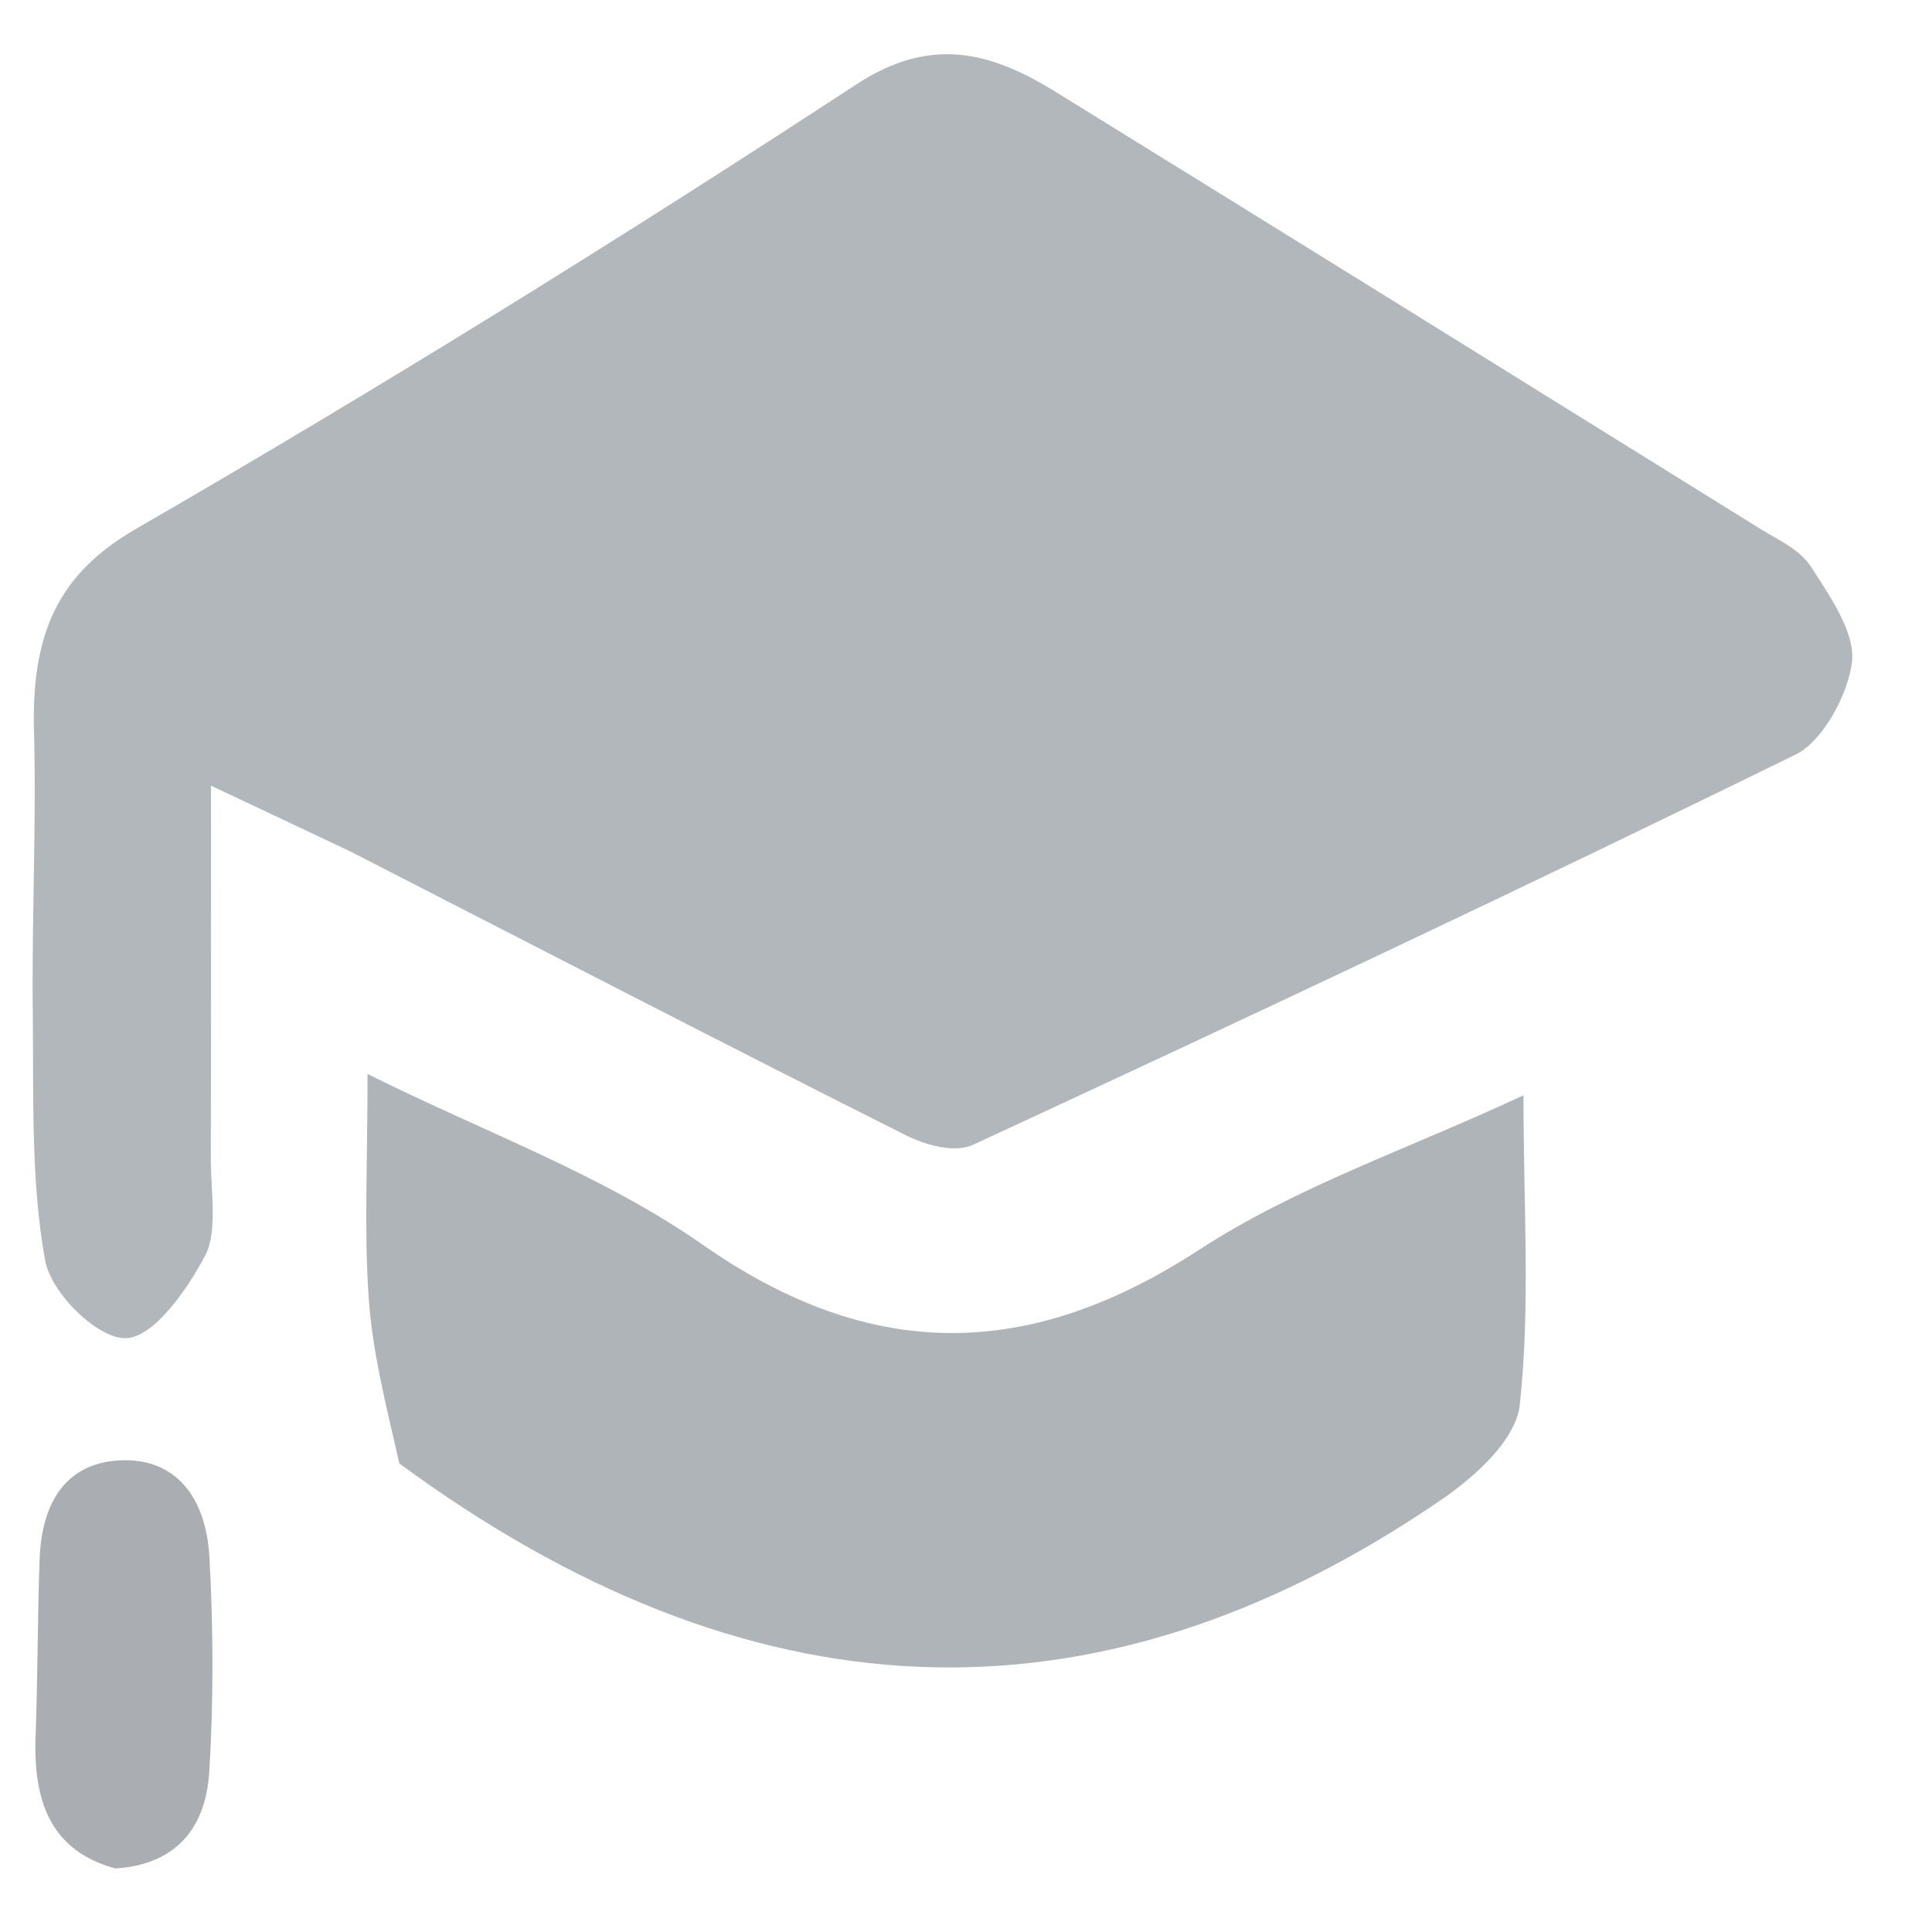 <?xml version="1.0" encoding="utf-8"?>
<svg version="1.1" id="Layer_1" x="0px" y="0px" width="100%" viewBox="0 0 200 200" enable-background="new 0 0 200 200" xmlns="http://www.w3.org/2000/svg">
  <defs/>
  <path opacity="1" stroke="none" d="M 99.409 182.262 C 71.415 182.262 43.883 182.262 16.324 182.262 C 16.324 130.435 16.324 78.609 16.324 26.712 C 77.768 26.712 139.236 26.712 200.847 26.712 C 200.847 78.515 200.847 130.389 200.847 182.262 C 167.24 182.262 133.555 182.262 99.409 182.262 M 71.19 99.618 C 82.646 103.641 94.087 107.694 105.577 111.646 C 106.89 112.097 108.683 112.452 109.903 112.066 C 127.115 106.608 144.299 101.081 161.382 95.345 C 162.994 94.804 164.638 92.835 164.885 91.363 C 165.093 90.122 163.468 88.524 162.319 87.31 C 161.605 86.556 160.295 86.173 159.201 85.708 C 144.476 79.442 129.748 73.178 115.003 66.944 C 110.946 65.228 107.196 64.554 102.562 66.629 C 87.712 73.281 72.676 79.663 57.453 85.685 C 52.565 87.618 50.905 90.169 51.068 94.352 C 51.224 98.351 50.924 102.362 50.992 106.365 C 51.052 109.93 50.856 113.584 51.759 117.014 C 52.141 118.464 55.07 120.393 56.806 120.367 C 58.536 120.341 60.609 118.353 61.789 116.819 C 62.579 115.791 62.129 114.055 62.137 112.635 C 62.163 107.518 62.147 102.399 62.147 96.688 C 65.453 97.754 67.989 98.572 71.19 99.618 M 74.195 125.997 C 95.551 136.791 117.232 137.764 139.178 127.364 C 141.166 126.422 143.835 124.81 144.082 123.269 C 144.759 119.035 144.315 114.674 144.315 109.845 C 137.013 112.203 130.12 113.787 123.976 116.553 C 113.359 121.332 103.502 121.425 92.946 116.325 C 86.583 113.251 79.341 111.472 71.951 108.923 C 71.951 112.685 71.731 115.668 72.021 118.615 C 72.252 120.962 73.107 123.267 74.195 125.997 M 56.519 143.409 C 59.67 143.181 61.807 141.805 62.042 139.131 C 62.313 136.058 62.297 132.945 62.053 129.869 C 61.841 127.207 59.895 125.602 56.623 125.655 C 53.442 125.707 51.568 127.167 51.421 129.922 C 51.283 132.486 51.305 135.056 51.169 137.621 C 51.014 140.528 52.201 142.592 56.519 143.409 Z" style="fill: none; fill-rule: nonzero;"/>
  <path fill="#B2B7BC" opacity="1" stroke="none" d="M 36.242 88.13 C 31.498 85.879 27.305 83.906 21.839 81.333 C 21.839 95.127 21.864 107.489 21.822 119.852 C 21.809 123.284 22.554 127.48 21.248 129.959 C 19.296 133.667 15.869 138.467 13.006 138.53 C 10.137 138.593 5.295 133.935 4.662 130.431 C 3.168 122.146 3.493 113.317 3.393 104.706 C 3.281 95.035 3.779 85.349 3.519 75.686 C 3.25 65.582 5.994 59.419 14.076 54.75 C 39.25 40.206 64.112 24.79 88.667 8.723 C 96.331 3.713 102.53 5.336 109.237 9.485 C 133.622 24.542 157.975 39.672 182.323 54.808 C 184.132 55.931 186.298 56.855 187.479 58.678 C 189.377 61.612 192.064 65.471 191.721 68.47 C 191.311 72.023 188.594 76.783 185.929 78.087 C 157.682 91.943 129.268 105.293 100.805 118.475 C 98.791 119.409 95.825 118.553 93.653 117.462 C 74.655 107.914 55.735 98.123 36.242 88.13 Z" style=""/>
  <path fill="#AFB4B9" opacity="1" stroke="none" d="M 41.34 151.497 C 39.963 145.46 38.55 139.952 38.165 134.34 C 37.686 127.299 38.05 120.174 38.05 111.18 C 50.272 117.272 62.246 121.526 72.767 128.869 C 90.222 141.059 106.521 140.834 124.077 129.413 C 134.236 122.805 145.634 119.02 157.709 113.384 C 157.709 124.926 158.442 135.345 157.321 145.464 C 156.917 149.144 152.502 152.997 149.213 155.249 C 112.925 180.103 77.073 177.775 41.34 151.497 Z" style=""/>
  <path fill="#AAAEB3" opacity="1" stroke="none" d="M 11.952 193.424 C 5.396 191.639 3.429 186.709 3.683 179.759 C 3.912 173.63 3.876 167.492 4.103 161.364 C 4.347 154.78 7.447 151.287 12.704 151.165 C 18.114 151.038 21.334 154.876 21.683 161.235 C 22.086 168.586 22.113 176.025 21.666 183.371 C 21.276 189.761 17.743 193.046 11.952 193.424 Z" style=""/>
</svg>